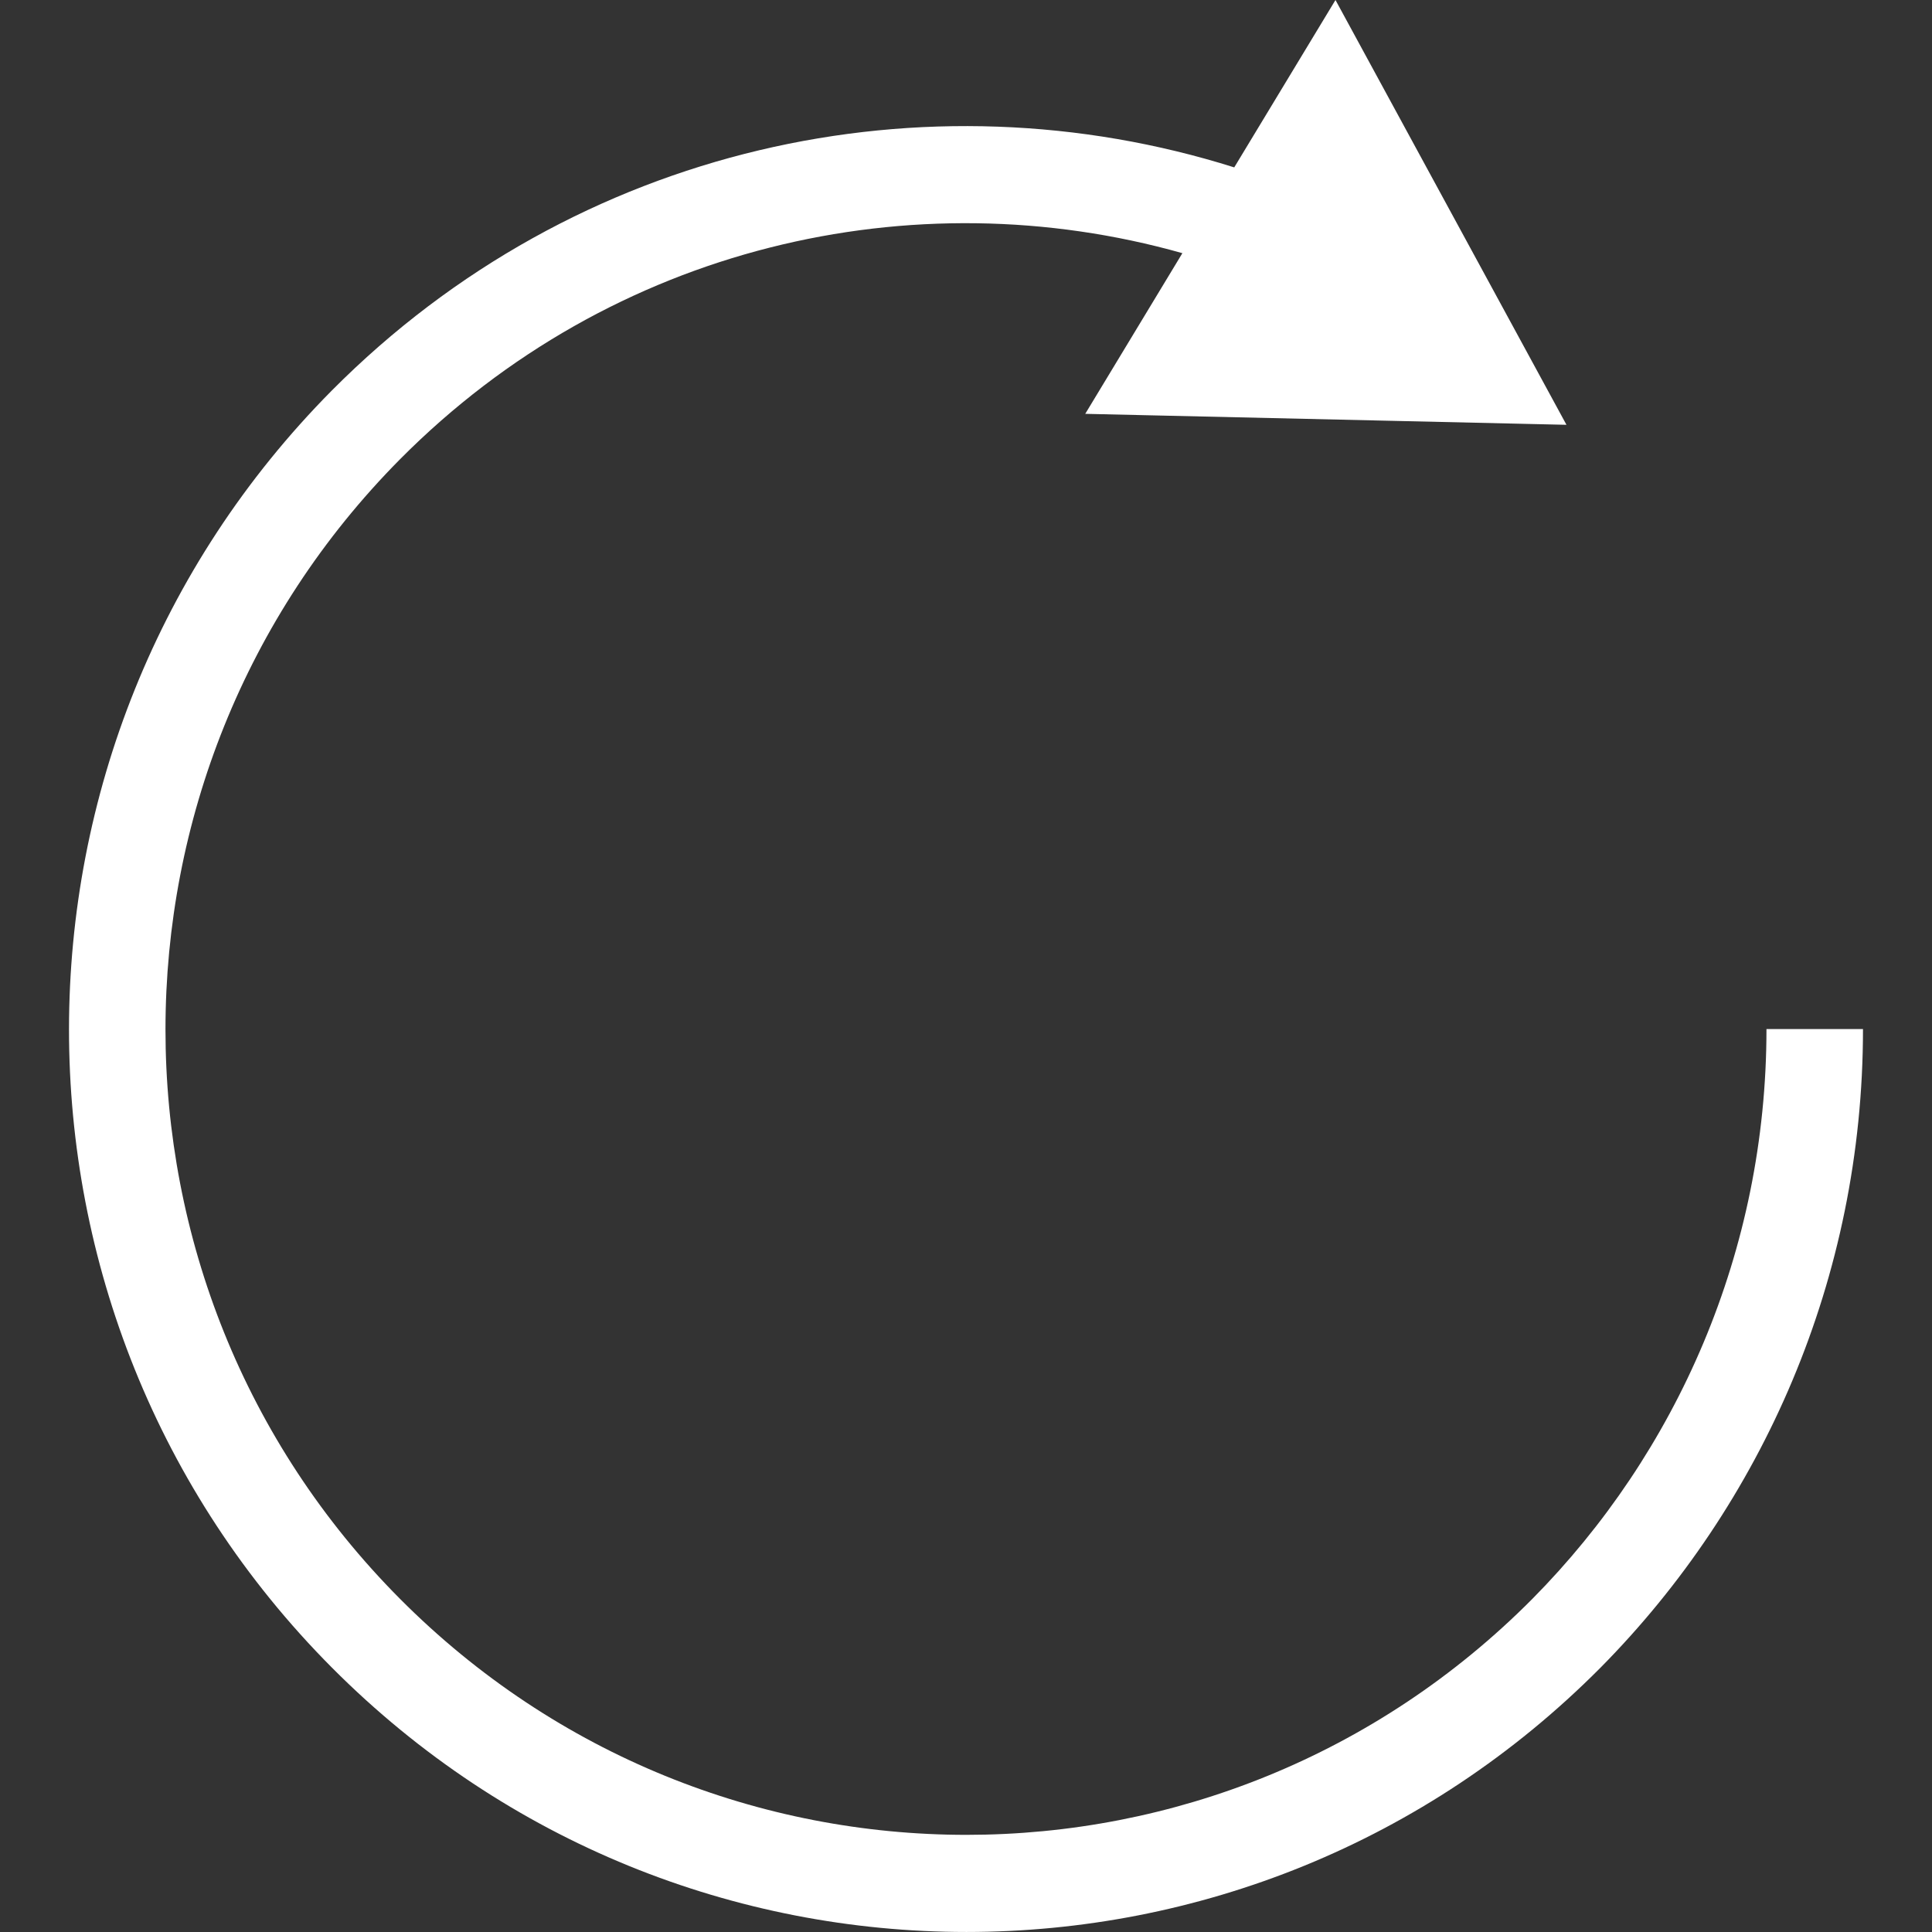 <svg width="25" height="25" viewBox="0 0 25 25" fill="none" xmlns="http://www.w3.org/2000/svg">
<rect x="0" y="0" width="25" height="25" fill="#333333" stroke="none"/>
<path d="M20.27 5.497L14.043 5.355L15.3 3.276C11.816 2.292 7.921 3.179 5.177 5.942C1.133 10.021 1.126 16.62 5.177 20.69C9.229 24.761 15.785 24.76 19.828 20.69C21.698 18.8 22.858 16.192 22.858 13.316H24.107C24.107 16.54 22.804 19.463 20.712 21.578L20.711 21.579C16.18 26.14 8.834 26.14 4.295 21.579C-0.246 17.017 -0.236 9.622 4.294 5.053C7.458 1.869 11.986 0.909 15.971 2.166L17.281 0L20.27 5.497Z" fill="white"/>
</svg>
